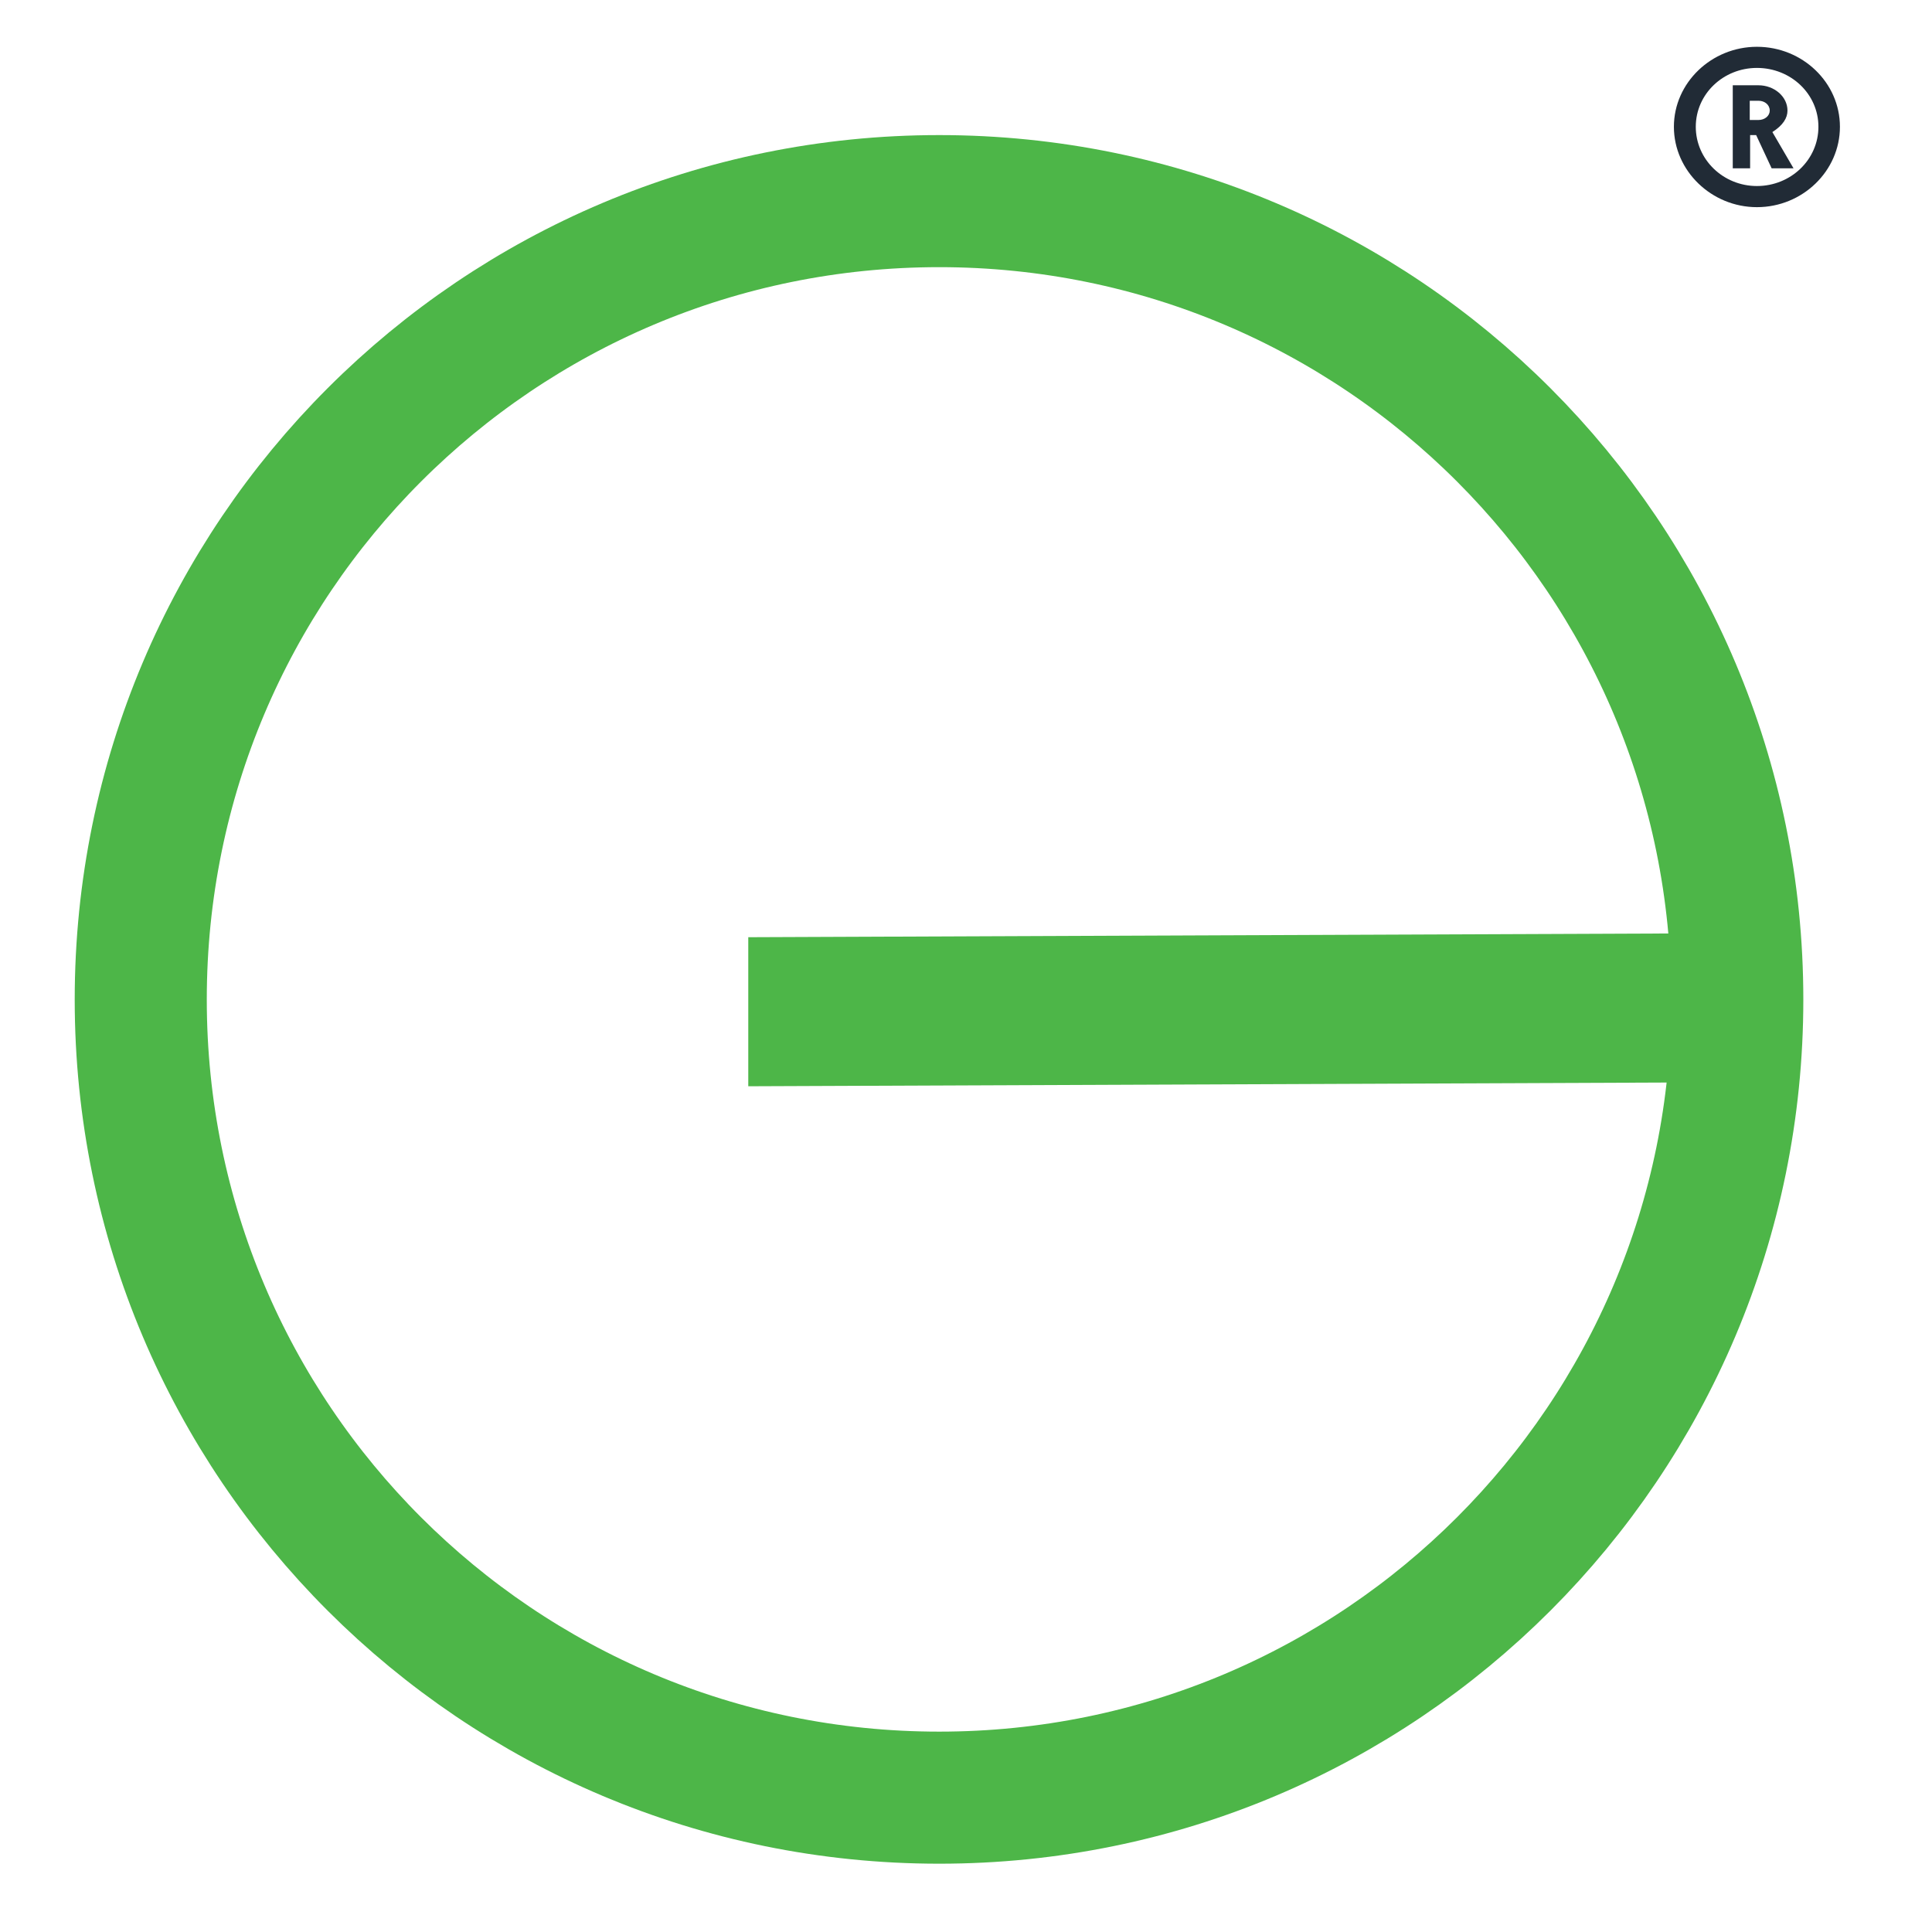 <svg version="1.2" xmlns="http://www.w3.org/2000/svg" viewBox="0 0 512 512" width="512" height="512"><style>.a{fill:none;stroke:#4db648;stroke-width:35}.b{fill:#212b36}</style><path class="a" d="m248.9 476.4c-117 0-211.6-94.6-211.6-211.5 0-117 94.6-211.6 211.6-211.6 116.9 0 211.5 94.6 211.5 211.6 0 116.9-94.6 211.5-211.5 211.5z"/><path class="a" d="m215.8 265.8l221.9-0.9v4.5l-221.9 0.9z"/><path class="b" d="m466 26.7c1.7 0 3 1.1 3 2.6 0 1.4-1.3 2.5-3 2.5h-2.3v-5.1zm9.3 17.9l-5.6-9.6c2.8-1.8 4-3.7 4-5.7 0-3.7-3.5-6.7-7.7-6.7h-6.8v22h4.6v-8.8h1.6l4.1 8.8zm6.6-11c0 8.7-7.3 15.7-16.3 15.7-8.9 0-16.2-7-16.2-15.7 0-8.7 7.3-15.6 16.2-15.6 9 0 16.3 6.9 16.3 15.6zm5.7 0c0-11.7-9.9-21.2-22-21.2-12 0-22 9.5-22 21.2 0 11.7 10 21.3 22 21.3 12.1 0 22-9.6 22-21.3z"/></svg>